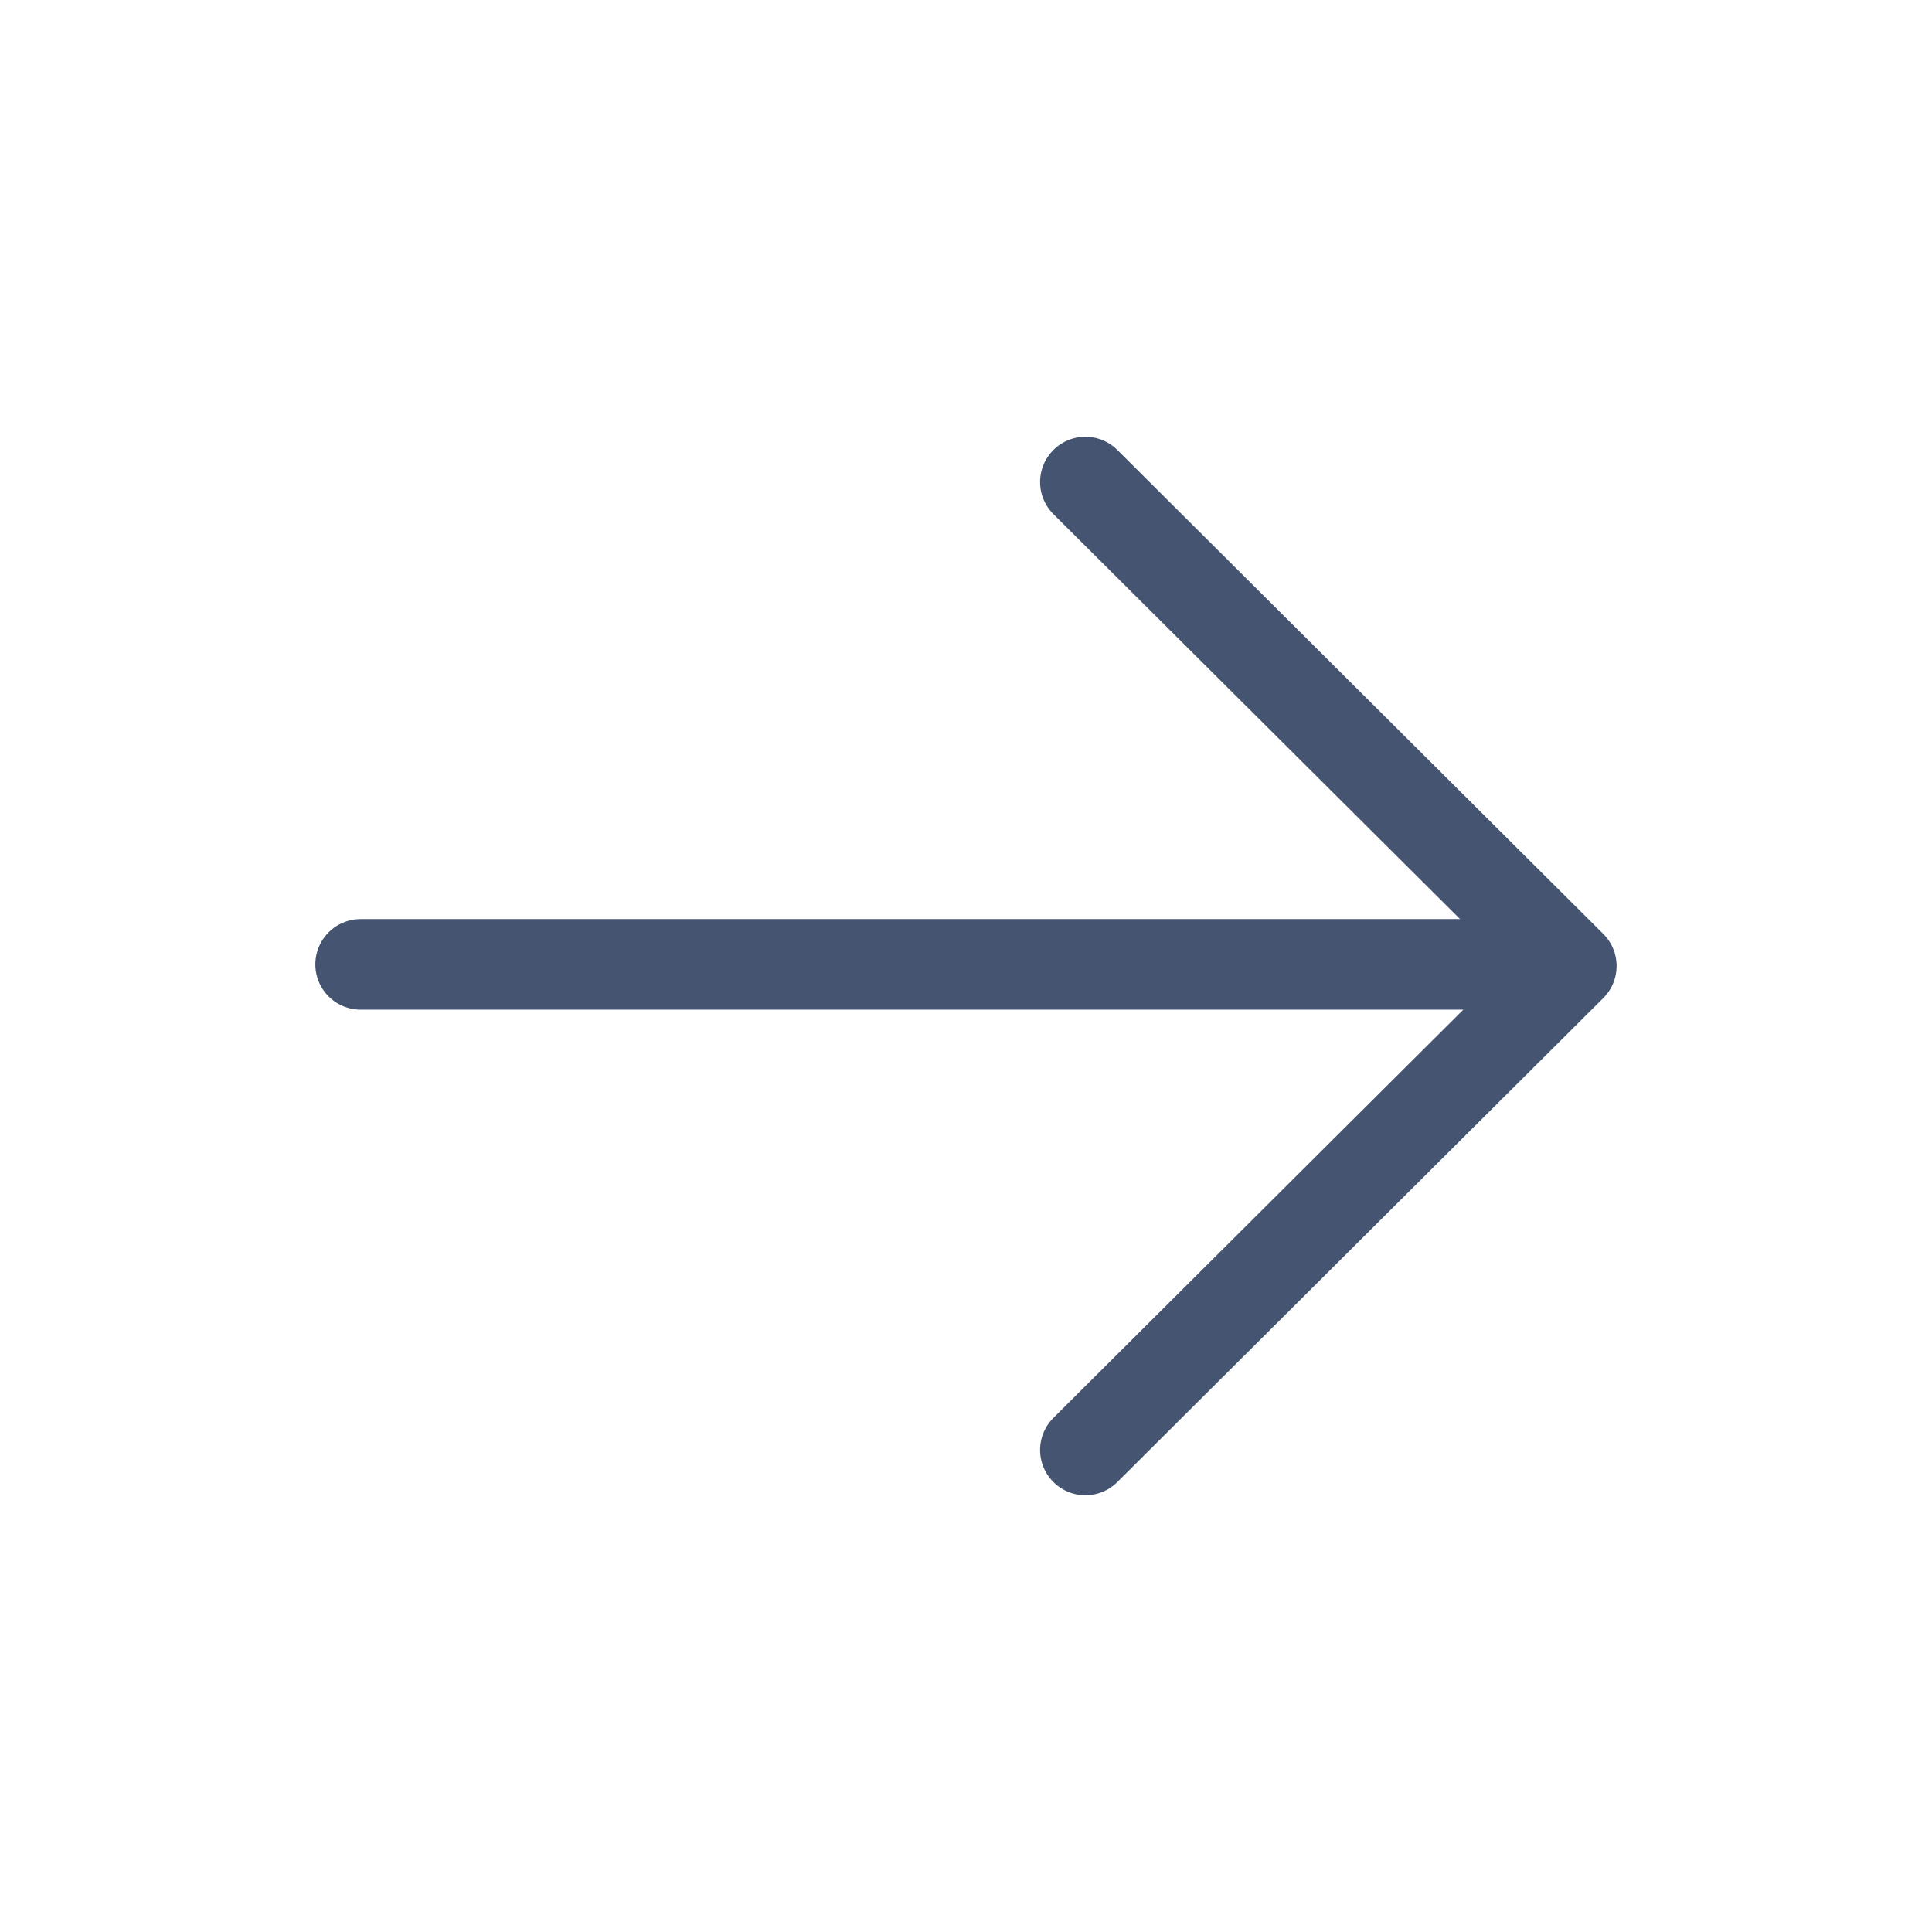 <svg
  width="32"
  height="32"
  viewBox="0 0 32 32"
  fill="none"
  xmlns="http://www.w3.org/2000/svg"
>
  <path
    d="M5.973 15.973H25.96M17.977 7.984L26.026 16L17.977 24.016"
    stroke="#455571"
    stroke-width="1.5"
    stroke-linecap="round"
    stroke-linejoin="round"
  />
</svg>
